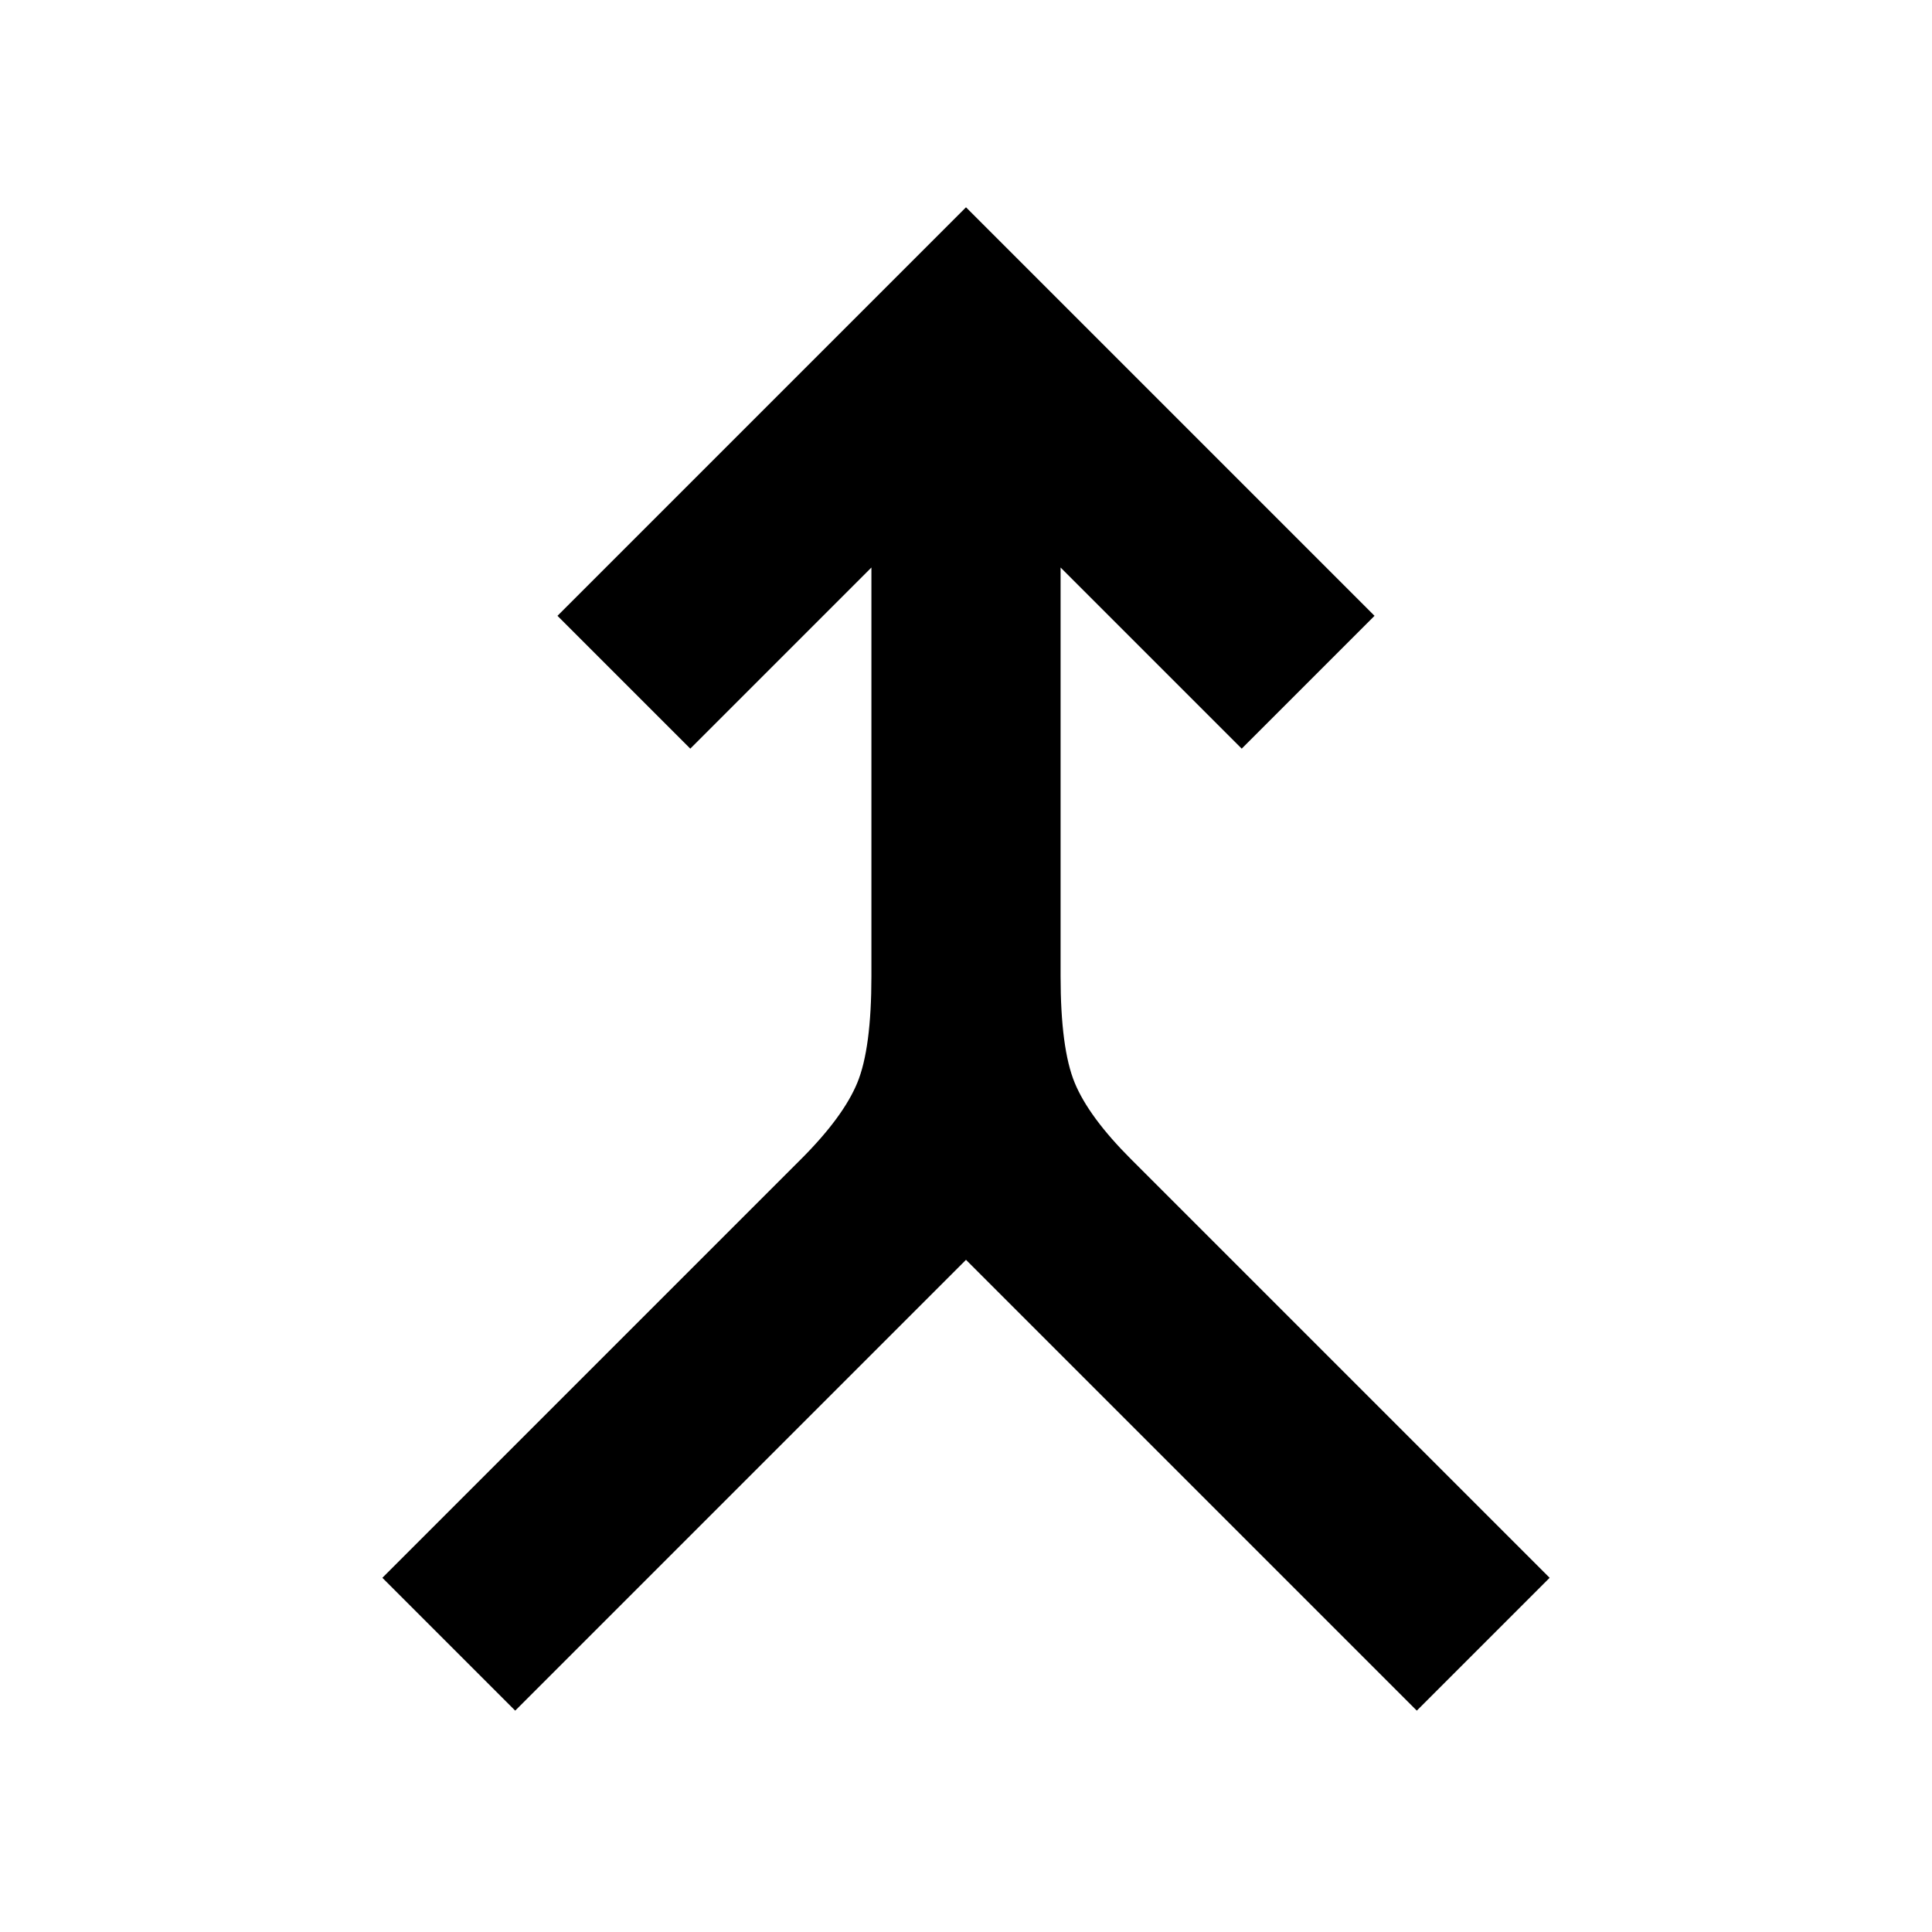 <svg xmlns="http://www.w3.org/2000/svg" width="48" height="48"><path d="m12.8 42.5-3.3-3.3 10.4-10.4q1.05-1.05 1.4-1.9.35-.85.35-2.65V14.1l-4.5 4.5-3.3-3.3L24 5.15 34.15 15.3l-3.3 3.3-4.5-4.5v10.15q0 1.8.35 2.65.35.85 1.4 1.9l10.4 10.4-3.3 3.3L24 31.3z"/></svg>